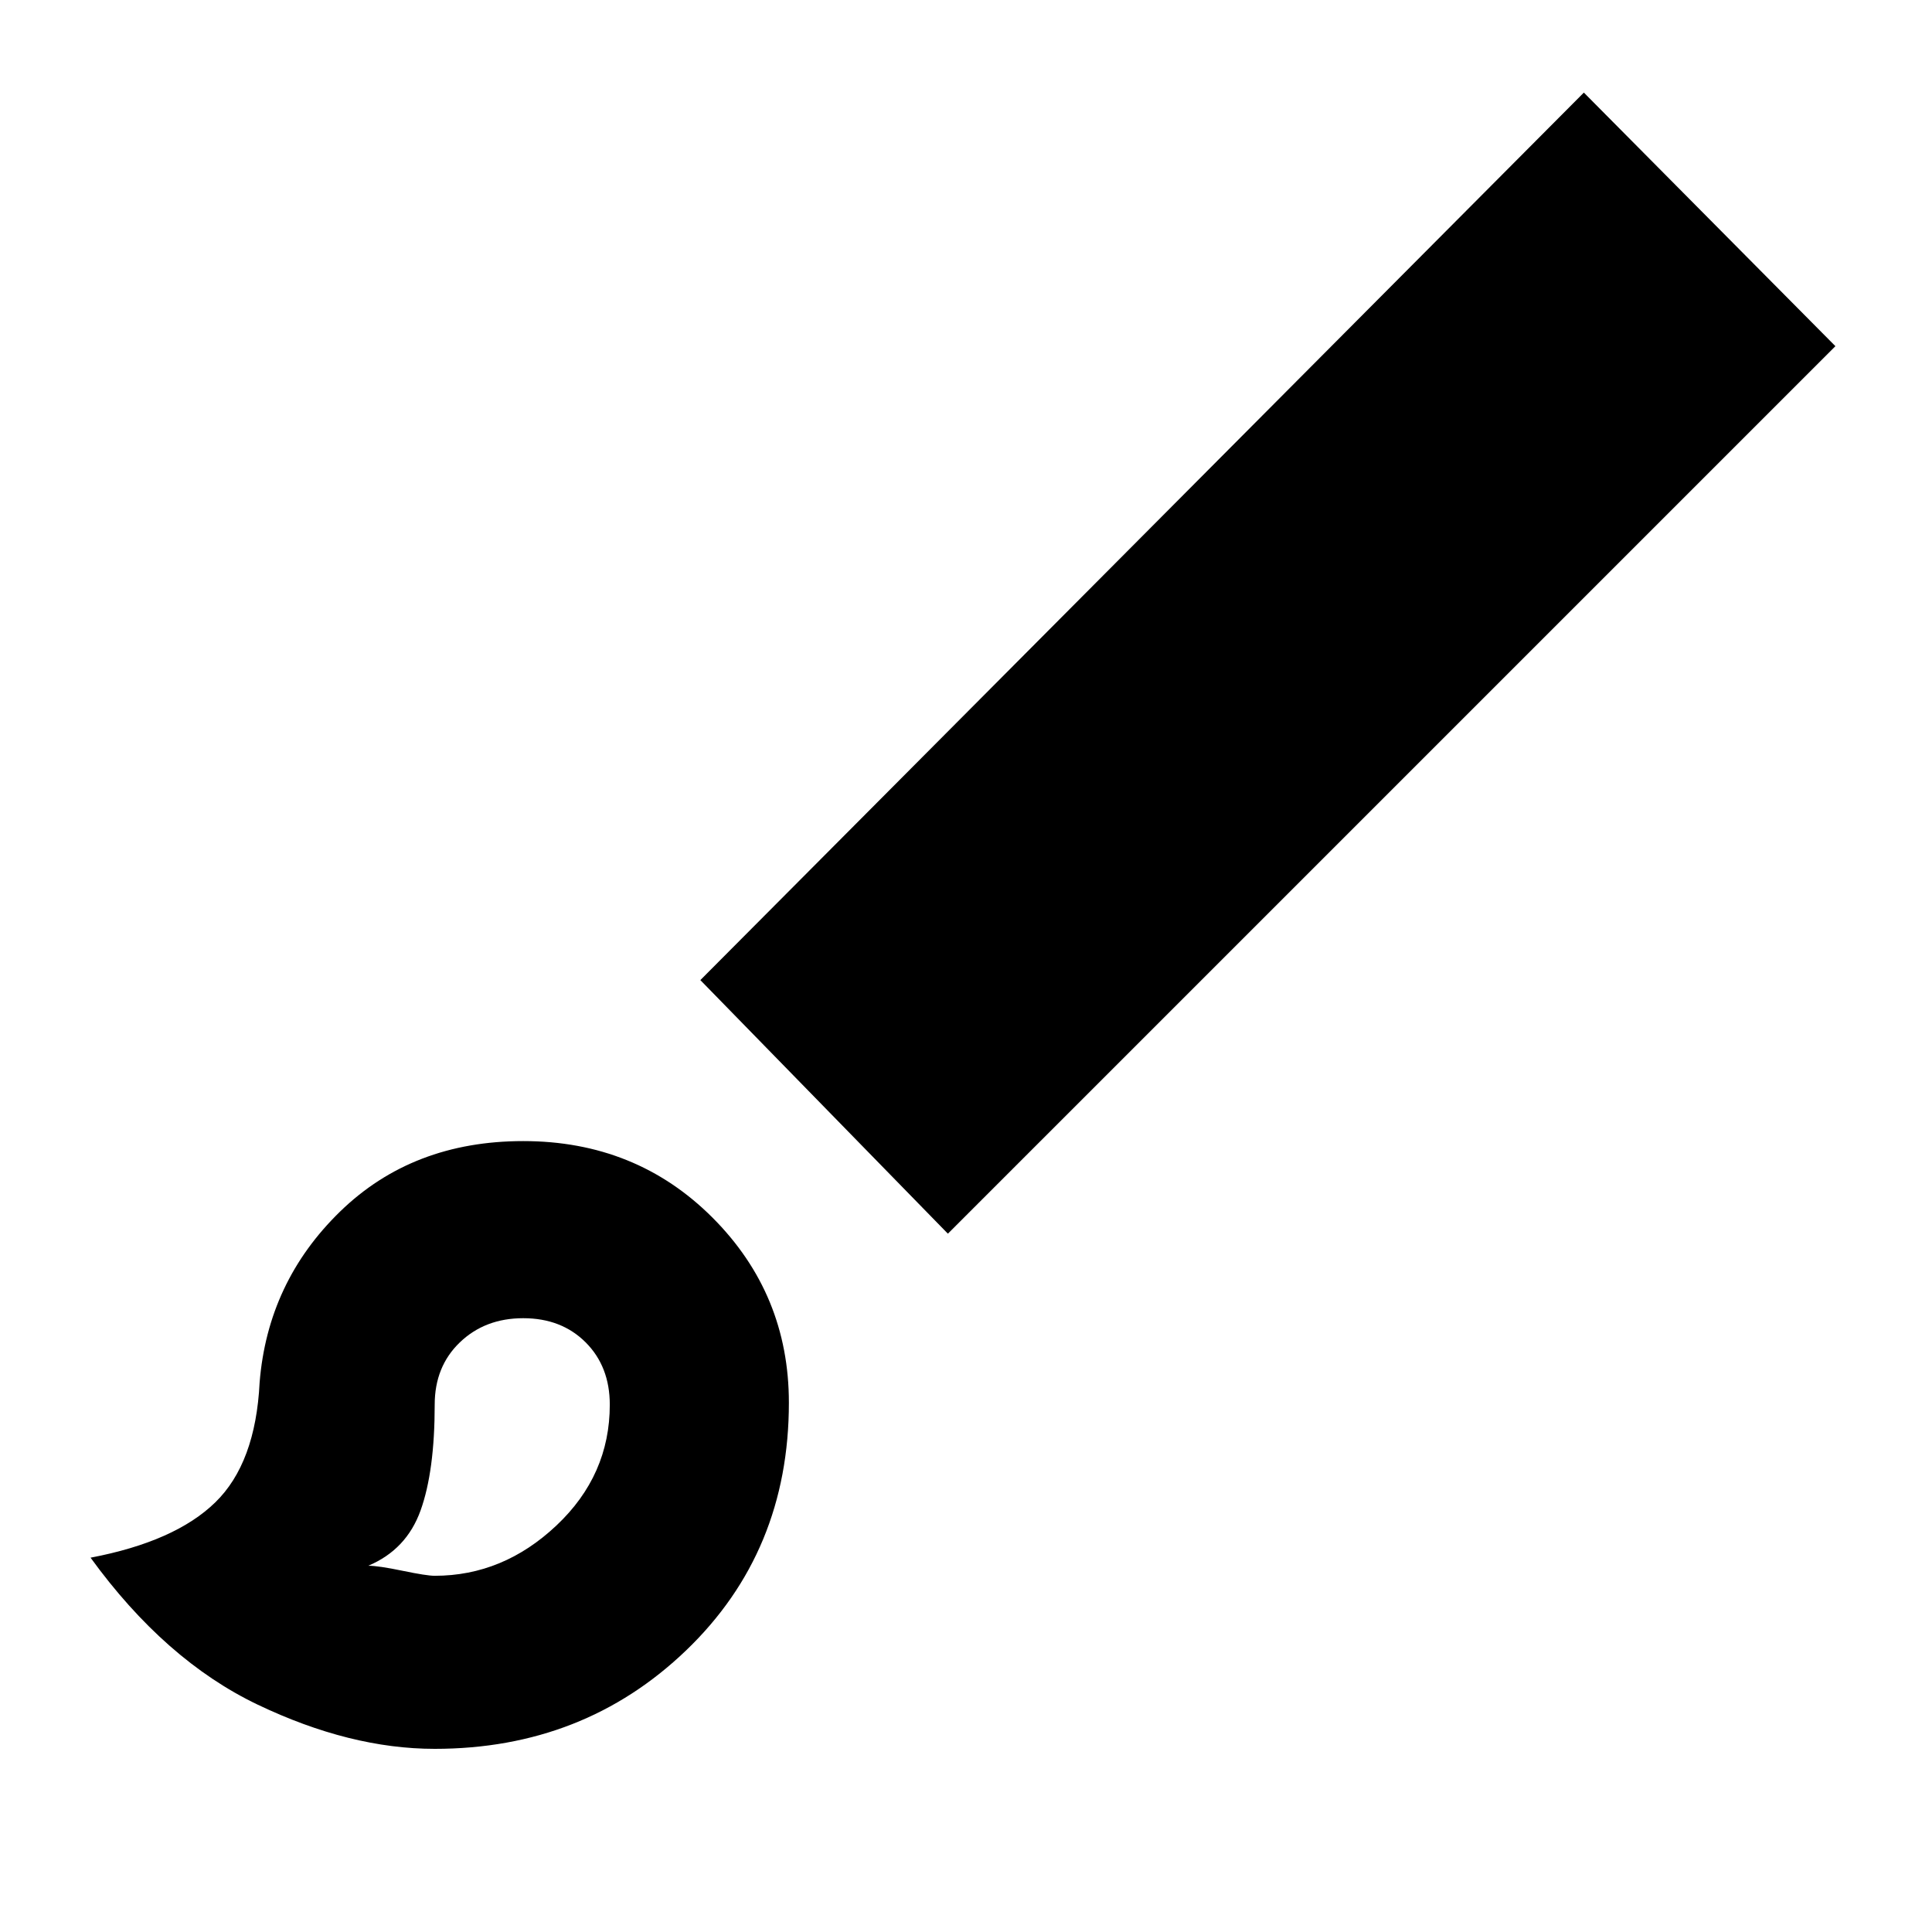 <svg xmlns="http://www.w3.org/2000/svg" height="40" width="40"><path d="M9 36.208q-1.75 0-3.667-.916-1.916-.917-3.458-3.042 1.75-.333 2.583-1.146.834-.812.917-2.479.167-2.083 1.667-3.542 1.5-1.458 3.791-1.458 2.334 0 3.917 1.583 1.583 1.584 1.583 3.834 0 3.083-2.125 5.125Q12.083 36.208 9 36.208Zm0-3.583q1.417 0 2.521-1.042 1.104-1.041 1.104-2.5 0-.791-.5-1.291-.5-.5-1.292-.5-.791 0-1.312.5T9 29.083q0 1.375-.292 2.188-.291.812-1.083 1.146.208 0 .708.104t.667.104Zm10.625-7.083-5.125-5.25L32.792 1.917 38 7.167Zm-8.75 3.541Z"/></svg>